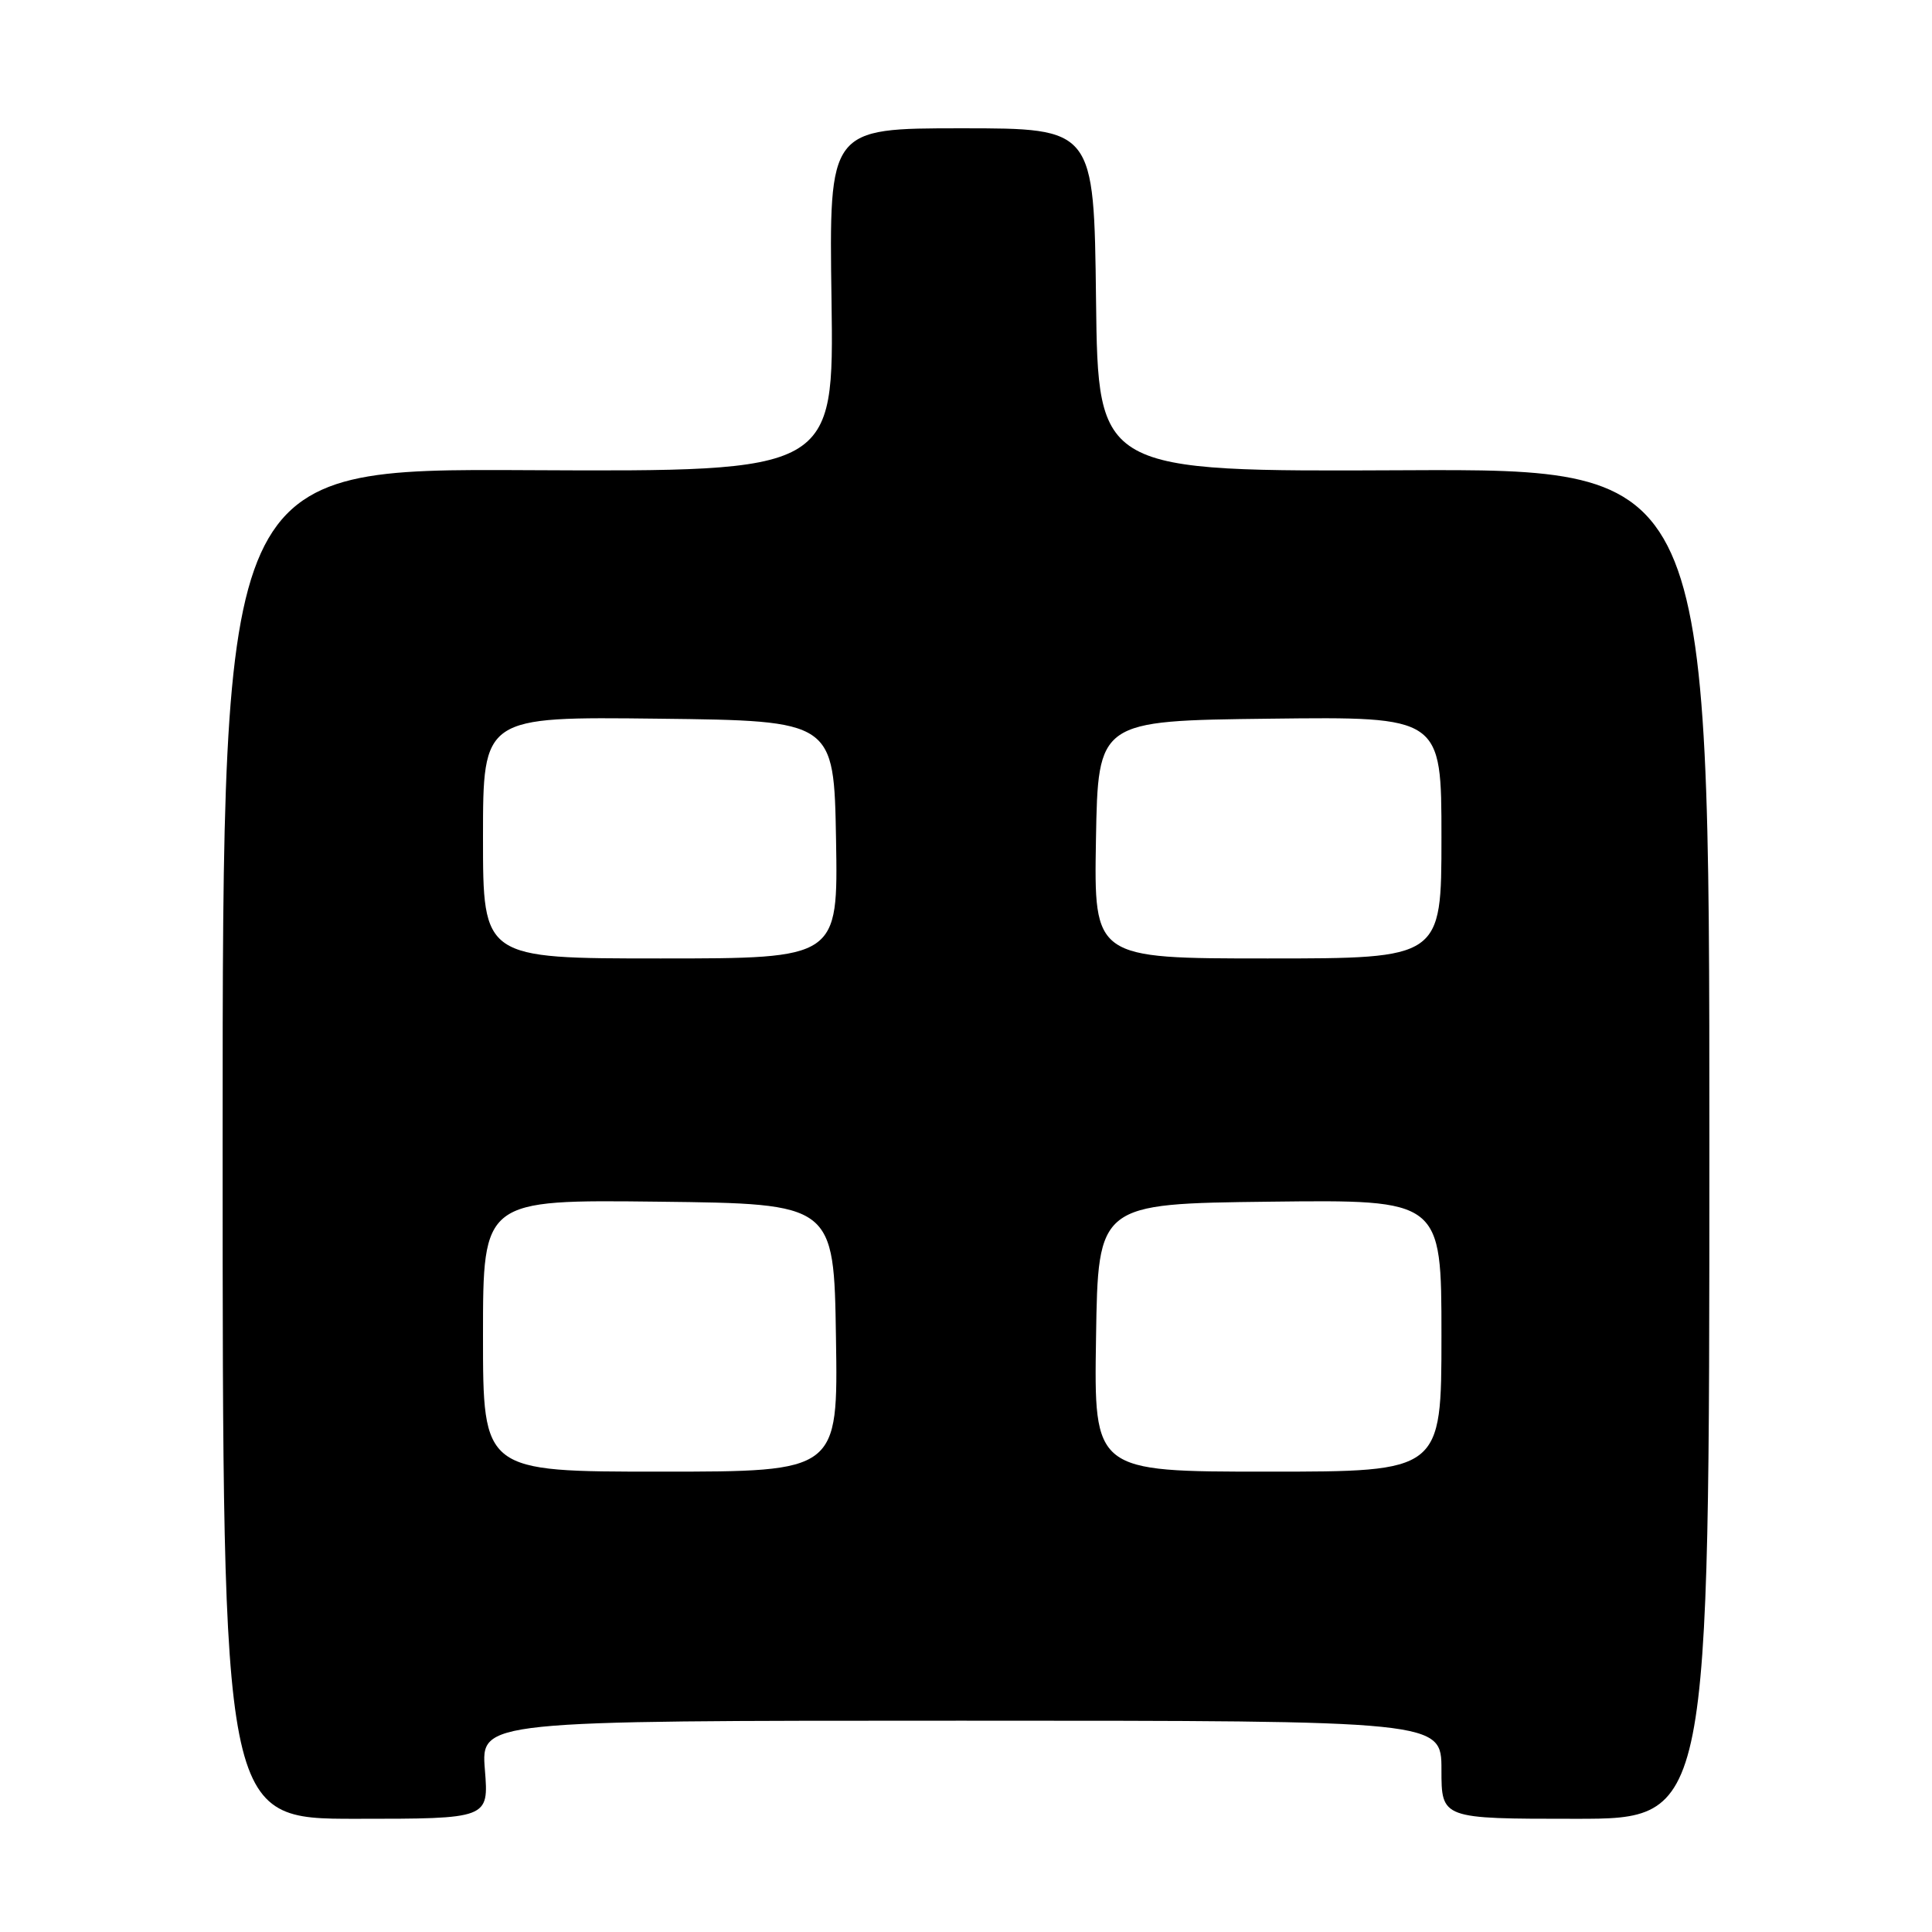 <?xml version="1.0" encoding="UTF-8" standalone="no"?>
<!DOCTYPE svg PUBLIC "-//W3C//DTD SVG 1.1//EN" "http://www.w3.org/Graphics/SVG/1.1/DTD/svg11.dtd" >
<svg xmlns="http://www.w3.org/2000/svg" xmlns:xlink="http://www.w3.org/1999/xlink" version="1.1" viewBox="0 0 256 256">
 <g >
 <path fill="currentColor"
d=" M 64.25 234.50 C 63.73 228.00 63.73 228.00 127.36 228.00 C 191.00 228.00 191.00 228.00 191.00 234.50 C 191.00 241.00 191.00 241.00 208.75 241.00 C 226.50 241.00 226.50 241.00 226.50 151.56 C 226.50 62.12 226.50 62.12 186.00 62.31 C 145.50 62.50 145.50 62.50 145.23 39.75 C 144.96 17.00 144.96 17.00 127.41 17.00 C 109.85 17.00 109.85 17.00 110.18 39.75 C 110.50 62.50 110.50 62.50 70.00 62.30 C 29.50 62.09 29.50 62.09 29.50 151.55 C 29.50 241.00 29.50 241.00 47.13 241.00 C 64.77 241.00 64.77 241.00 64.25 234.50 Z  M 64.00 176.98 C 64.00 158.96 64.00 158.96 87.25 159.23 C 110.50 159.50 110.50 159.50 110.77 177.25 C 111.05 195.00 111.05 195.00 87.52 195.00 C 64.00 195.00 64.00 195.00 64.00 176.98 Z  M 145.23 177.25 C 145.50 159.50 145.50 159.50 168.25 159.23 C 191.00 158.96 191.00 158.96 191.00 176.98 C 191.00 195.00 191.00 195.00 167.98 195.00 C 144.95 195.00 144.95 195.00 145.23 177.25 Z  M 64.00 110.98 C 64.00 94.96 64.00 94.96 87.25 95.23 C 110.50 95.50 110.50 95.50 110.78 111.25 C 111.05 127.00 111.05 127.00 87.53 127.00 C 64.00 127.00 64.00 127.00 64.00 110.98 Z  M 145.22 111.25 C 145.50 95.50 145.50 95.50 168.25 95.23 C 191.00 94.96 191.00 94.96 191.00 110.98 C 191.00 127.00 191.00 127.00 167.97 127.00 C 144.95 127.00 144.95 127.00 145.22 111.25 Z "/>
</g>
</svg>
